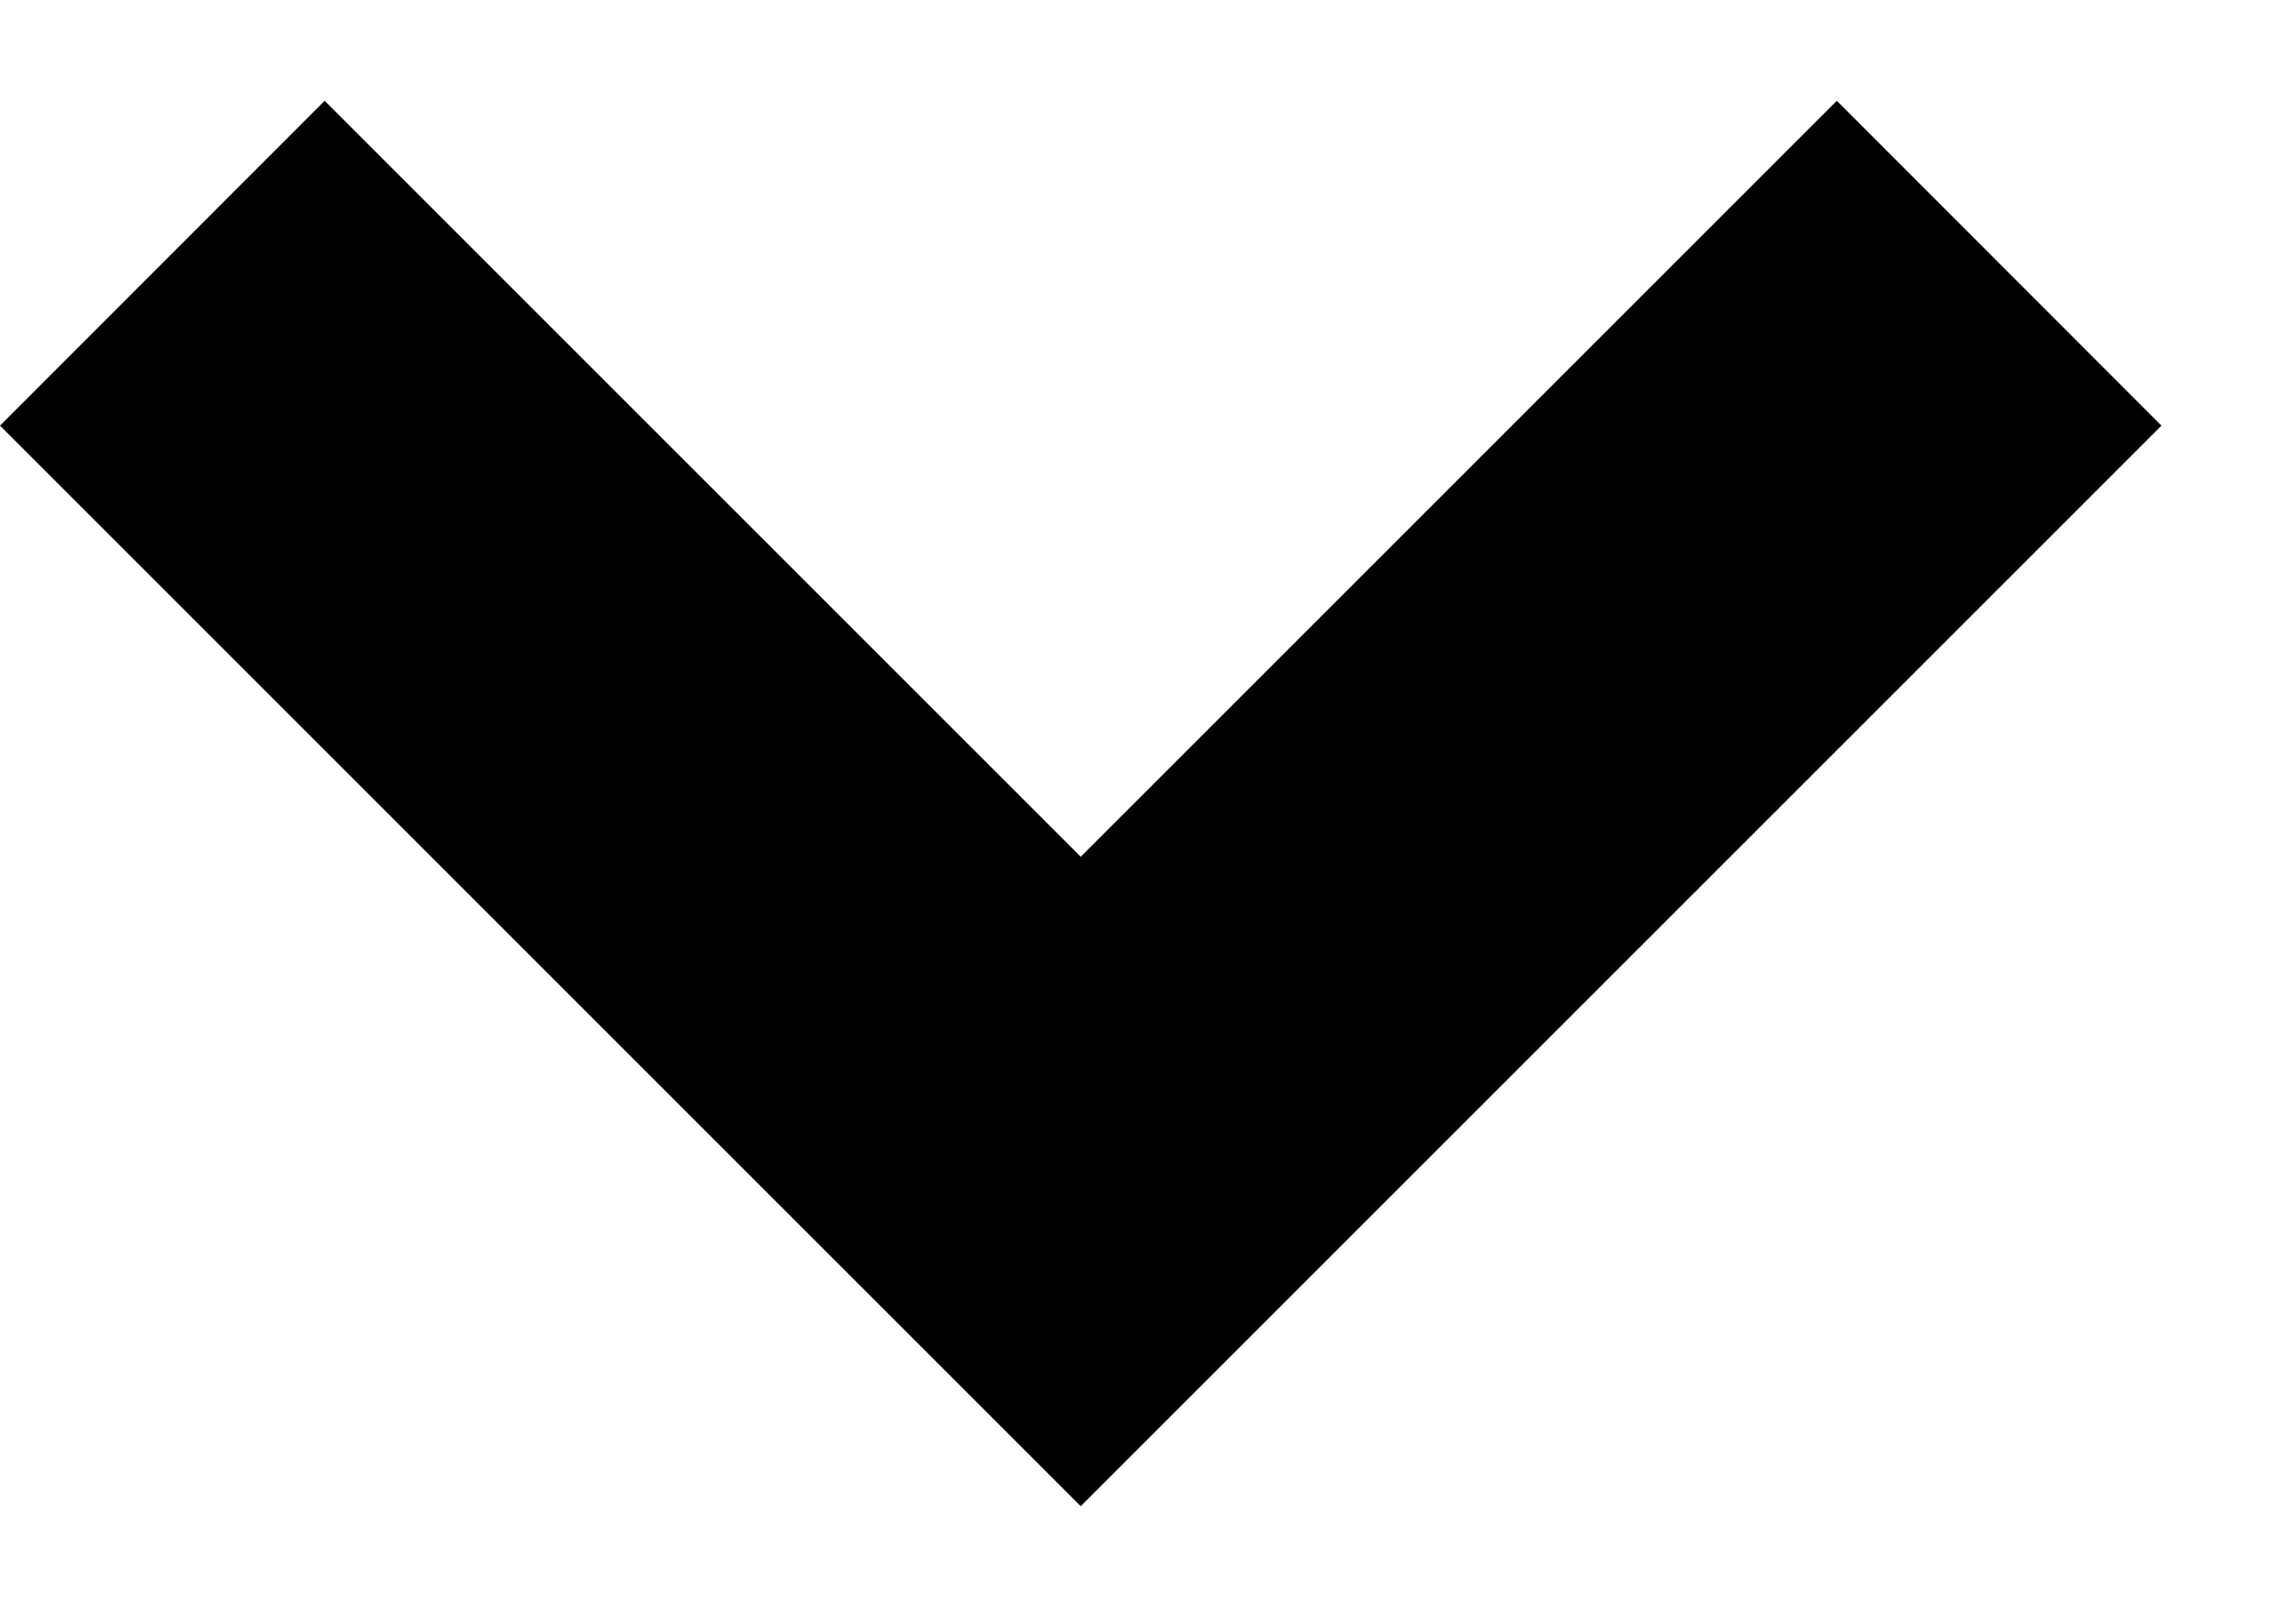 <svg width="10" height="7" viewBox="0 0 10 7" fill="none" xmlns="http://www.w3.org/2000/svg">
<path fill-rule="evenodd" clip-rule="evenodd" d="M0 1.854L1.414 0.439L4.707 3.732L8 0.439L9.414 1.854L4.707 6.561L0 1.854Z" fill="black"/>
</svg>
